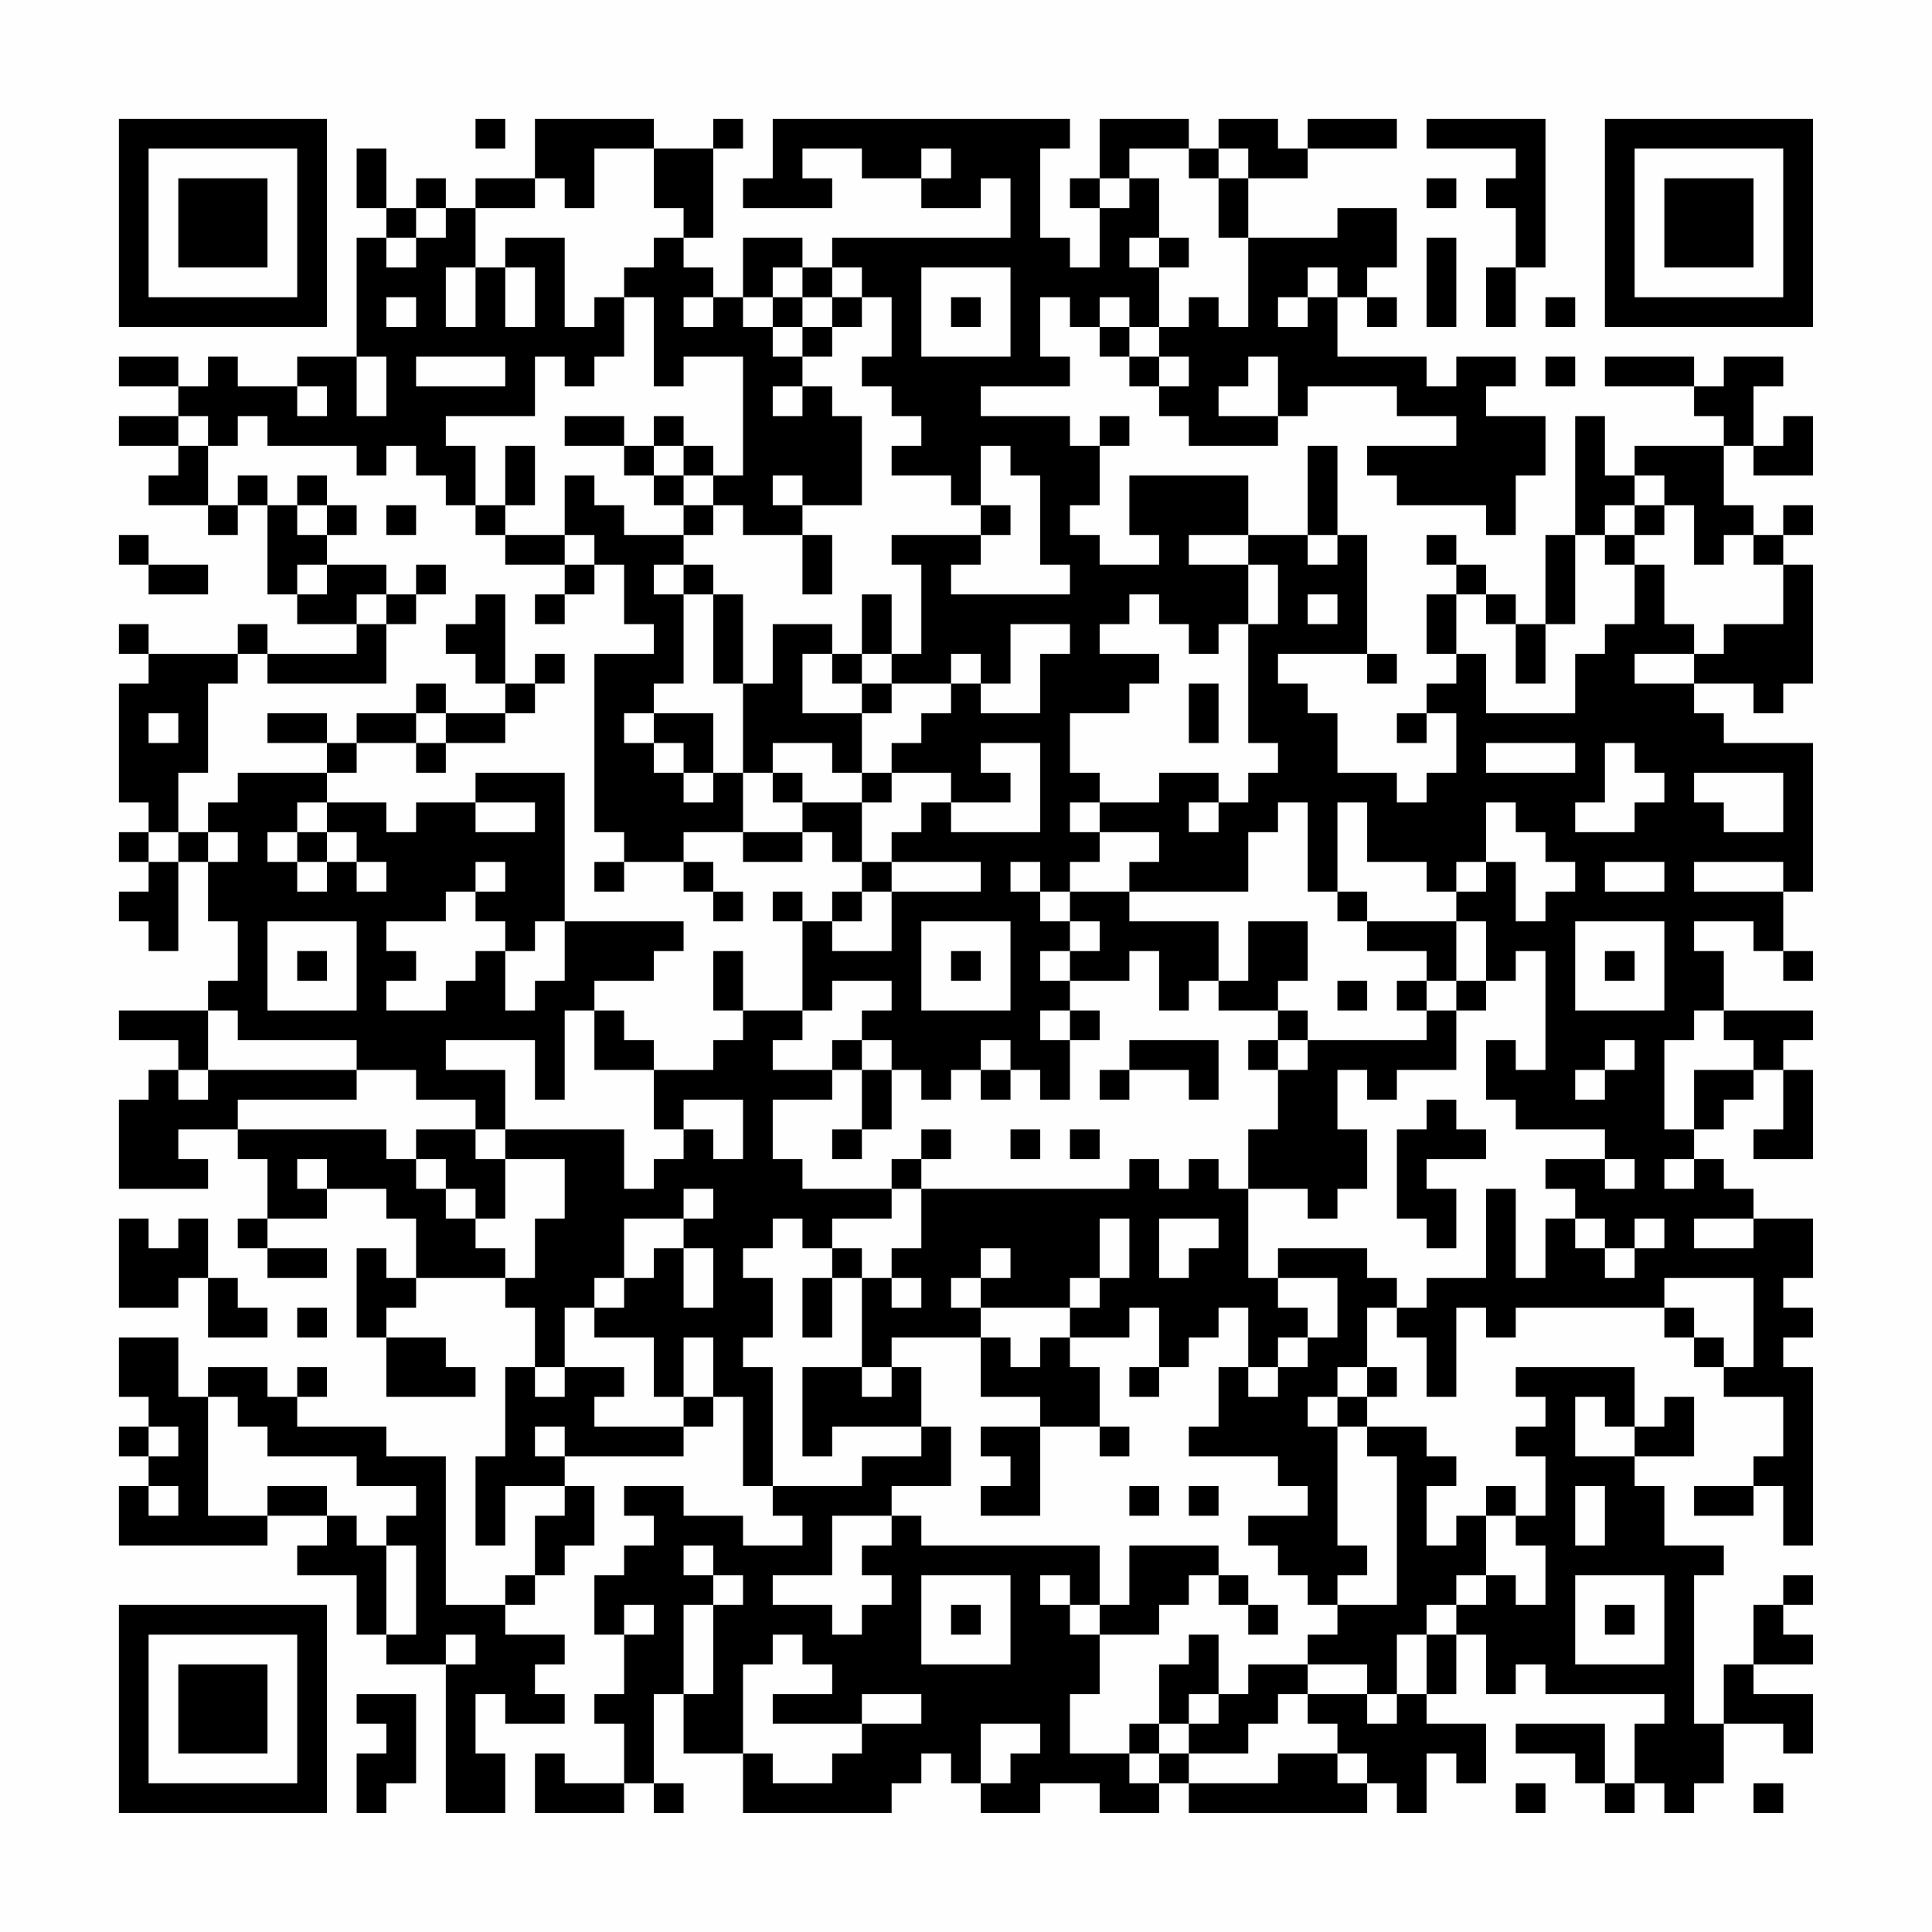 <?xml version="1.0" encoding="UTF-8"?>
<svg xmlns="http://www.w3.org/2000/svg" version="1.1" width="300" height="300" viewBox="0 0 300 300"><rect x="0" y="0" width="300" height="300" fill="#fefefe"/><g transform="scale(4.615)"><g transform="translate(4,4)"><path fill-rule="evenodd" d="M12 0L12 1L13 1L13 0ZM14 0L14 2L12 2L12 3L11 3L11 2L10 2L10 3L9 3L9 1L8 1L8 3L9 3L9 4L8 4L8 8L6 8L6 9L4 9L4 8L3 8L3 9L2 9L2 8L0 8L0 9L2 9L2 10L0 10L0 11L2 11L2 12L1 12L1 13L3 13L3 14L4 14L4 13L5 13L5 16L6 16L6 17L8 17L8 18L5 18L5 17L4 17L4 18L1 18L1 17L0 17L0 18L1 18L1 19L0 19L0 23L1 23L1 24L0 24L0 25L1 25L1 26L0 26L0 27L1 27L1 28L2 28L2 25L3 25L3 27L4 27L4 29L3 29L3 30L0 30L0 31L2 31L2 32L1 32L1 33L0 33L0 36L3 36L3 35L2 35L2 34L4 34L4 35L5 35L5 37L4 37L4 38L5 38L5 39L7 39L7 38L5 38L5 37L7 37L7 36L9 36L9 37L10 37L10 39L9 39L9 38L8 38L8 41L9 41L9 43L12 43L12 42L11 42L11 41L9 41L9 40L10 40L10 39L13 39L13 40L14 40L14 42L13 42L13 45L12 45L12 48L13 48L13 46L15 46L15 47L14 47L14 49L13 49L13 50L11 50L11 45L9 45L9 44L6 44L6 43L7 43L7 42L6 42L6 43L5 43L5 42L3 42L3 43L2 43L2 41L0 41L0 43L1 43L1 44L0 44L0 45L1 45L1 46L0 46L0 48L5 48L5 47L7 47L7 48L6 48L6 49L8 49L8 51L9 51L9 52L11 52L11 57L13 57L13 55L12 55L12 53L13 53L13 54L15 54L15 53L14 53L14 52L15 52L15 51L13 51L13 50L14 50L14 49L15 49L15 48L16 48L16 46L15 46L15 45L19 45L19 44L20 44L20 43L21 43L21 46L22 46L22 47L23 47L23 48L21 48L21 47L19 47L19 46L17 46L17 47L18 47L18 48L17 48L17 49L16 49L16 51L17 51L17 53L16 53L16 54L17 54L17 56L15 56L15 55L14 55L14 57L17 57L17 56L18 56L18 57L19 57L19 56L18 56L18 53L19 53L19 55L21 55L21 57L26 57L26 56L27 56L27 55L28 55L28 56L29 56L29 57L31 57L31 56L33 56L33 57L35 57L35 56L36 56L36 57L42 57L42 56L43 56L43 57L44 57L44 55L45 55L45 56L46 56L46 54L44 54L44 53L45 53L45 51L46 51L46 53L47 53L47 52L48 52L48 53L52 53L52 54L51 54L51 56L50 56L50 54L47 54L47 55L49 55L49 56L50 56L50 57L51 57L51 56L52 56L52 57L53 57L53 56L54 56L54 54L56 54L56 55L57 55L57 53L55 53L55 52L57 52L57 51L56 51L56 50L57 50L57 49L56 49L56 50L55 50L55 52L54 52L54 54L53 54L53 49L54 49L54 48L52 48L52 46L51 46L51 45L53 45L53 43L52 43L52 44L51 44L51 42L47 42L47 43L48 43L48 44L47 44L47 45L48 45L48 47L47 47L47 46L46 46L46 47L45 47L45 48L44 48L44 46L45 46L45 45L44 45L44 44L42 44L42 43L43 43L43 42L42 42L42 40L43 40L43 41L44 41L44 43L45 43L45 40L46 40L46 41L47 41L47 40L52 40L52 41L53 41L53 42L54 42L54 43L56 43L56 45L55 45L55 46L53 46L53 47L55 47L55 46L56 46L56 48L57 48L57 42L56 42L56 41L57 41L57 40L56 40L56 39L57 39L57 37L55 37L55 36L54 36L54 35L53 35L53 34L54 34L54 33L55 33L55 32L56 32L56 34L55 34L55 35L57 35L57 32L56 32L56 31L57 31L57 30L54 30L54 28L53 28L53 27L55 27L55 28L56 28L56 29L57 29L57 28L56 28L56 26L57 26L57 21L54 21L54 20L53 20L53 19L55 19L55 20L56 20L56 19L57 19L57 15L56 15L56 14L57 14L57 13L56 13L56 14L55 14L55 13L54 13L54 11L55 11L55 12L57 12L57 10L56 10L56 11L55 11L55 9L56 9L56 8L54 8L54 9L53 9L53 8L50 8L50 9L53 9L53 10L54 10L54 11L51 11L51 12L50 12L50 10L49 10L49 14L48 14L48 17L47 17L47 16L46 16L46 15L45 15L45 14L44 14L44 15L45 15L45 16L44 16L44 18L45 18L45 19L44 19L44 20L43 20L43 21L44 21L44 20L45 20L45 22L44 22L44 23L43 23L43 22L41 22L41 20L40 20L40 19L39 19L39 18L42 18L42 19L43 19L43 18L42 18L42 14L41 14L41 11L40 11L40 14L38 14L38 12L34 12L34 14L35 14L35 15L33 15L33 14L32 14L32 13L33 13L33 11L34 11L34 10L33 10L33 11L32 11L32 10L29 10L29 9L32 9L32 8L31 8L31 6L32 6L32 7L33 7L33 8L34 8L34 9L35 9L35 10L36 10L36 11L39 11L39 10L40 10L40 9L43 9L43 10L45 10L45 11L42 11L42 12L43 12L43 13L46 13L46 14L47 14L47 12L48 12L48 10L46 10L46 9L47 9L47 8L45 8L45 9L44 9L44 8L41 8L41 6L42 6L42 7L43 7L43 6L42 6L42 5L43 5L43 3L41 3L41 4L38 4L38 2L40 2L40 1L43 1L43 0L40 0L40 1L39 1L39 0L37 0L37 1L36 1L36 0L33 0L33 2L32 2L32 3L33 3L33 5L32 5L32 4L31 4L31 1L32 1L32 0L22 0L22 2L21 2L21 3L24 3L24 2L23 2L23 1L25 1L25 2L27 2L27 3L29 3L29 2L30 2L30 4L24 4L24 5L23 5L23 4L21 4L21 6L20 6L20 5L19 5L19 4L20 4L20 1L21 1L21 0L20 0L20 1L18 1L18 0ZM44 0L44 1L47 1L47 2L46 2L46 3L47 3L47 5L46 5L46 7L47 7L47 5L48 5L48 0ZM16 1L16 3L15 3L15 2L14 2L14 3L12 3L12 5L11 5L11 7L12 7L12 5L13 5L13 7L14 7L14 5L13 5L13 4L15 4L15 7L16 7L16 6L17 6L17 8L16 8L16 9L15 9L15 8L14 8L14 10L11 10L11 11L12 11L12 13L11 13L11 12L10 12L10 11L9 11L9 12L8 12L8 11L5 11L5 10L4 10L4 11L3 11L3 10L2 10L2 11L3 11L3 13L4 13L4 12L5 12L5 13L6 13L6 14L7 14L7 15L6 15L6 16L7 16L7 15L9 15L9 16L8 16L8 17L9 17L9 19L5 19L5 18L4 18L4 19L3 19L3 22L2 22L2 24L1 24L1 25L2 25L2 24L3 24L3 25L4 25L4 24L3 24L3 23L4 23L4 22L7 22L7 23L6 23L6 24L5 24L5 25L6 25L6 26L7 26L7 25L8 25L8 26L9 26L9 25L8 25L8 24L7 24L7 23L9 23L9 24L10 24L10 23L12 23L12 24L14 24L14 23L12 23L12 22L15 22L15 27L14 27L14 28L13 28L13 27L12 27L12 26L13 26L13 25L12 25L12 26L11 26L11 27L9 27L9 28L10 28L10 29L9 29L9 30L11 30L11 29L12 29L12 28L13 28L13 30L14 30L14 29L15 29L15 27L19 27L19 28L18 28L18 29L16 29L16 30L15 30L15 33L14 33L14 31L11 31L11 32L13 32L13 34L12 34L12 33L10 33L10 32L8 32L8 31L4 31L4 30L3 30L3 32L2 32L2 33L3 33L3 32L8 32L8 33L4 33L4 34L9 34L9 35L10 35L10 36L11 36L11 37L12 37L12 38L13 38L13 39L14 39L14 37L15 37L15 35L13 35L13 34L17 34L17 36L18 36L18 35L19 35L19 34L20 34L20 35L21 35L21 33L19 33L19 34L18 34L18 32L20 32L20 31L21 31L21 30L23 30L23 31L22 31L22 32L24 32L24 33L22 33L22 35L23 35L23 36L26 36L26 37L24 37L24 38L23 38L23 37L22 37L22 38L21 38L21 39L22 39L22 41L21 41L21 42L22 42L22 46L25 46L25 45L27 45L27 44L28 44L28 46L26 46L26 47L24 47L24 49L22 49L22 50L24 50L24 51L25 51L25 50L26 50L26 49L25 49L25 48L26 48L26 47L27 47L27 48L33 48L33 50L32 50L32 49L31 49L31 50L32 50L32 51L33 51L33 53L32 53L32 55L34 55L34 56L35 56L35 55L36 55L36 56L39 56L39 55L41 55L41 56L42 56L42 55L41 55L41 54L40 54L40 53L42 53L42 54L43 54L43 53L44 53L44 51L45 51L45 50L46 50L46 49L47 49L47 50L48 50L48 48L47 48L47 47L46 47L46 49L45 49L45 50L44 50L44 51L43 51L43 53L42 53L42 52L40 52L40 51L41 51L41 50L43 50L43 45L42 45L42 44L41 44L41 43L42 43L42 42L41 42L41 43L40 43L40 44L41 44L41 48L42 48L42 49L41 49L41 50L40 50L40 49L39 49L39 48L38 48L38 47L40 47L40 46L39 46L39 45L36 45L36 44L37 44L37 42L38 42L38 43L39 43L39 42L40 42L40 41L41 41L41 39L39 39L39 38L42 38L42 39L43 39L43 40L44 40L44 39L46 39L46 36L47 36L47 39L48 39L48 37L49 37L49 38L50 38L50 39L51 39L51 38L52 38L52 37L51 37L51 38L50 38L50 37L49 37L49 36L48 36L48 35L50 35L50 36L51 36L51 35L50 35L50 34L47 34L47 33L46 33L46 31L47 31L47 32L48 32L48 28L47 28L47 29L46 29L46 27L45 27L45 26L46 26L46 25L47 25L47 27L48 27L48 26L49 26L49 25L48 25L48 24L47 24L47 23L46 23L46 25L45 25L45 26L44 26L44 25L42 25L42 23L41 23L41 26L40 26L40 23L39 23L39 24L38 24L38 26L34 26L34 25L35 25L35 24L33 24L33 23L35 23L35 22L37 22L37 23L36 23L36 24L37 24L37 23L38 23L38 22L39 22L39 21L38 21L38 17L39 17L39 15L38 15L38 14L36 14L36 15L38 15L38 17L37 17L37 18L36 18L36 17L35 17L35 16L34 16L34 17L33 17L33 18L35 18L35 19L34 19L34 20L32 20L32 22L33 22L33 23L32 23L32 24L33 24L33 25L32 25L32 26L31 26L31 25L30 25L30 26L31 26L31 27L32 27L32 28L31 28L31 29L32 29L32 30L31 30L31 31L32 31L32 33L31 33L31 32L30 32L30 31L29 31L29 32L28 32L28 33L27 33L27 32L26 32L26 31L25 31L25 30L26 30L26 29L24 29L24 30L23 30L23 27L24 27L24 28L26 28L26 26L29 26L29 25L26 25L26 24L27 24L27 23L28 23L28 24L31 24L31 21L29 21L29 22L30 22L30 23L28 23L28 22L26 22L26 21L27 21L27 20L28 20L28 19L29 19L29 20L31 20L31 18L32 18L32 17L30 17L30 19L29 19L29 18L28 18L28 19L26 19L26 18L27 18L27 15L26 15L26 14L29 14L29 15L28 15L28 16L32 16L32 15L31 15L31 12L30 12L30 11L29 11L29 13L28 13L28 12L26 12L26 11L27 11L27 10L26 10L26 9L25 9L25 8L26 8L26 6L25 6L25 5L24 5L24 6L23 6L23 5L22 5L22 6L21 6L21 7L22 7L22 8L23 8L23 9L22 9L22 10L23 10L23 9L24 9L24 10L25 10L25 13L23 13L23 12L22 12L22 13L23 13L23 14L21 14L21 13L20 13L20 12L21 12L21 8L19 8L19 9L18 9L18 6L17 6L17 5L18 5L18 4L19 4L19 3L18 3L18 1ZM27 1L27 2L28 2L28 1ZM34 1L34 2L33 2L33 3L34 3L34 2L35 2L35 4L34 4L34 5L35 5L35 7L34 7L34 6L33 6L33 7L34 7L34 8L35 8L35 9L36 9L36 8L35 8L35 7L36 7L36 6L37 6L37 7L38 7L38 4L37 4L37 2L38 2L38 1L37 1L37 2L36 2L36 1ZM44 2L44 3L45 3L45 2ZM10 3L10 4L9 4L9 5L10 5L10 4L11 4L11 3ZM35 4L35 5L36 5L36 4ZM44 4L44 7L45 7L45 4ZM27 5L27 8L30 8L30 5ZM40 5L40 6L39 6L39 7L40 7L40 6L41 6L41 5ZM9 6L9 7L10 7L10 6ZM19 6L19 7L20 7L20 6ZM22 6L22 7L23 7L23 8L24 8L24 7L25 7L25 6L24 6L24 7L23 7L23 6ZM28 6L28 7L29 7L29 6ZM48 6L48 7L49 7L49 6ZM8 8L8 10L9 10L9 8ZM10 8L10 9L13 9L13 8ZM38 8L38 9L37 9L37 10L39 10L39 8ZM48 8L48 9L49 9L49 8ZM6 9L6 10L7 10L7 9ZM15 10L15 11L17 11L17 12L18 12L18 13L19 13L19 14L17 14L17 13L16 13L16 12L15 12L15 14L13 14L13 13L14 13L14 11L13 11L13 13L12 13L12 14L13 14L13 15L15 15L15 16L14 16L14 17L15 17L15 16L16 16L16 15L17 15L17 17L18 17L18 18L16 18L16 24L17 24L17 25L16 25L16 26L17 26L17 25L19 25L19 26L20 26L20 27L21 27L21 26L20 26L20 25L19 25L19 24L21 24L21 25L23 25L23 24L24 24L24 25L25 25L25 26L24 26L24 27L25 27L25 26L26 26L26 25L25 25L25 23L26 23L26 22L25 22L25 20L26 20L26 19L25 19L25 18L26 18L26 16L25 16L25 18L24 18L24 17L22 17L22 19L21 19L21 16L20 16L20 15L19 15L19 14L20 14L20 13L19 13L19 12L20 12L20 11L19 11L19 10L18 10L18 11L17 11L17 10ZM18 11L18 12L19 12L19 11ZM6 12L6 13L7 13L7 14L8 14L8 13L7 13L7 12ZM51 12L51 13L50 13L50 14L49 14L49 17L48 17L48 19L47 19L47 17L46 17L46 16L45 16L45 18L46 18L46 20L49 20L49 18L50 18L50 17L51 17L51 15L52 15L52 17L53 17L53 18L51 18L51 19L53 19L53 18L54 18L54 17L56 17L56 15L55 15L55 14L54 14L54 15L53 15L53 13L52 13L52 12ZM9 13L9 14L10 14L10 13ZM29 13L29 14L30 14L30 13ZM51 13L51 14L50 14L50 15L51 15L51 14L52 14L52 13ZM0 14L0 15L1 15L1 16L3 16L3 15L1 15L1 14ZM15 14L15 15L16 15L16 14ZM23 14L23 16L24 16L24 14ZM40 14L40 15L41 15L41 14ZM10 15L10 16L9 16L9 17L10 17L10 16L11 16L11 15ZM18 15L18 16L19 16L19 19L18 19L18 20L17 20L17 21L18 21L18 22L19 22L19 23L20 23L20 22L21 22L21 24L23 24L23 23L25 23L25 22L24 22L24 21L22 21L22 22L21 22L21 19L20 19L20 16L19 16L19 15ZM12 16L12 17L11 17L11 18L12 18L12 19L13 19L13 20L11 20L11 19L10 19L10 20L8 20L8 21L7 21L7 20L5 20L5 21L7 21L7 22L8 22L8 21L10 21L10 22L11 22L11 21L13 21L13 20L14 20L14 19L15 19L15 18L14 18L14 19L13 19L13 16ZM40 16L40 17L41 17L41 16ZM23 18L23 20L25 20L25 19L24 19L24 18ZM36 19L36 21L37 21L37 19ZM1 20L1 21L2 21L2 20ZM10 20L10 21L11 21L11 20ZM18 20L18 21L19 21L19 22L20 22L20 20ZM46 21L46 22L49 22L49 21ZM50 21L50 23L49 23L49 24L51 24L51 23L52 23L52 22L51 22L51 21ZM22 22L22 23L23 23L23 22ZM53 22L53 23L54 23L54 24L56 24L56 22ZM6 24L6 25L7 25L7 24ZM50 25L50 26L52 26L52 25ZM53 25L53 26L56 26L56 25ZM22 26L22 27L23 27L23 26ZM32 26L32 27L33 27L33 28L32 28L32 29L34 29L34 28L35 28L35 30L36 30L36 29L37 29L37 30L39 30L39 31L38 31L38 32L39 32L39 34L38 34L38 36L37 36L37 35L36 35L36 36L35 36L35 35L34 35L34 36L27 36L27 35L28 35L28 34L27 34L27 35L26 35L26 36L27 36L27 38L26 38L26 39L25 39L25 38L24 38L24 39L23 39L23 41L24 41L24 39L25 39L25 42L23 42L23 45L24 45L24 44L27 44L27 42L26 42L26 41L29 41L29 43L31 43L31 44L29 44L29 45L30 45L30 46L29 46L29 47L31 47L31 44L33 44L33 45L34 45L34 44L33 44L33 42L32 42L32 41L34 41L34 40L35 40L35 42L34 42L34 43L35 43L35 42L36 42L36 41L37 41L37 40L38 40L38 42L39 42L39 41L40 41L40 40L39 40L39 39L38 39L38 36L40 36L40 37L41 37L41 36L42 36L42 34L41 34L41 32L42 32L42 33L43 33L43 32L45 32L45 30L46 30L46 29L45 29L45 27L42 27L42 26L41 26L41 27L42 27L42 28L44 28L44 29L43 29L43 30L44 30L44 31L40 31L40 30L39 30L39 29L40 29L40 27L38 27L38 29L37 29L37 27L34 27L34 26ZM5 27L5 30L8 30L8 27ZM27 27L27 30L30 30L30 27ZM49 27L49 30L52 30L52 27ZM6 28L6 29L7 29L7 28ZM20 28L20 30L21 30L21 28ZM28 28L28 29L29 29L29 28ZM50 28L50 29L51 29L51 28ZM41 29L41 30L42 30L42 29ZM44 29L44 30L45 30L45 29ZM16 30L16 32L18 32L18 31L17 31L17 30ZM32 30L32 31L33 31L33 30ZM53 30L53 31L52 31L52 34L53 34L53 32L55 32L55 31L54 31L54 30ZM24 31L24 32L25 32L25 34L24 34L24 35L25 35L25 34L26 34L26 32L25 32L25 31ZM34 31L34 32L33 32L33 33L34 33L34 32L36 32L36 33L37 33L37 31ZM39 31L39 32L40 32L40 31ZM50 31L50 32L49 32L49 33L50 33L50 32L51 32L51 31ZM29 32L29 33L30 33L30 32ZM44 33L44 34L43 34L43 37L44 37L44 38L45 38L45 36L44 36L44 35L46 35L46 34L45 34L45 33ZM10 34L10 35L11 35L11 36L12 36L12 37L13 37L13 35L12 35L12 34ZM30 34L30 35L31 35L31 34ZM32 34L32 35L33 35L33 34ZM6 35L6 36L7 36L7 35ZM52 35L52 36L53 36L53 35ZM19 36L19 37L17 37L17 39L16 39L16 40L15 40L15 42L14 42L14 43L15 43L15 42L17 42L17 43L16 43L16 44L19 44L19 43L20 43L20 41L19 41L19 43L18 43L18 41L16 41L16 40L17 40L17 39L18 39L18 38L19 38L19 40L20 40L20 38L19 38L19 37L20 37L20 36ZM0 37L0 40L2 40L2 39L3 39L3 41L5 41L5 40L4 40L4 39L3 39L3 37L2 37L2 38L1 38L1 37ZM33 37L33 39L32 39L32 40L29 40L29 39L30 39L30 38L29 38L29 39L28 39L28 40L29 40L29 41L30 41L30 42L31 42L31 41L32 41L32 40L33 40L33 39L34 39L34 37ZM35 37L35 39L36 39L36 38L37 38L37 37ZM53 37L53 38L55 38L55 37ZM26 39L26 40L27 40L27 39ZM52 39L52 40L53 40L53 41L54 41L54 42L55 42L55 39ZM6 40L6 41L7 41L7 40ZM25 42L25 43L26 43L26 42ZM3 43L3 47L5 47L5 46L7 46L7 47L8 47L8 48L9 48L9 51L10 51L10 48L9 48L9 47L10 47L10 46L8 46L8 45L5 45L5 44L4 44L4 43ZM49 43L49 45L51 45L51 44L50 44L50 43ZM1 44L1 45L2 45L2 44ZM14 44L14 45L15 45L15 44ZM1 46L1 47L2 47L2 46ZM34 46L34 47L35 47L35 46ZM36 46L36 47L37 47L37 46ZM49 46L49 48L50 48L50 46ZM19 48L19 49L20 49L20 50L19 50L19 53L20 53L20 50L21 50L21 49L20 49L20 48ZM34 48L34 50L33 50L33 51L35 51L35 50L36 50L36 49L37 49L37 50L38 50L38 51L39 51L39 50L38 50L38 49L37 49L37 48ZM27 49L27 52L30 52L30 49ZM49 49L49 52L52 52L52 49ZM17 50L17 51L18 51L18 50ZM28 50L28 51L29 51L29 50ZM50 50L50 51L51 51L51 50ZM11 51L11 52L12 52L12 51ZM22 51L22 52L21 52L21 55L22 55L22 56L24 56L24 55L25 55L25 54L27 54L27 53L25 53L25 54L22 54L22 53L24 53L24 52L23 52L23 51ZM36 51L36 52L35 52L35 54L34 54L34 55L35 55L35 54L36 54L36 55L38 55L38 54L39 54L39 53L40 53L40 52L38 52L38 53L37 53L37 51ZM8 53L8 54L9 54L9 55L8 55L8 57L9 57L9 56L10 56L10 53ZM36 53L36 54L37 54L37 53ZM29 54L29 56L30 56L30 55L31 55L31 54ZM47 56L47 57L48 57L48 56ZM55 56L55 57L56 57L56 56ZM0 0L0 7L7 7L7 0ZM1 1L1 6L6 6L6 1ZM2 2L2 5L5 5L5 2ZM50 0L50 7L57 7L57 0ZM51 1L51 6L56 6L56 1ZM52 2L52 5L55 5L55 2ZM0 50L0 57L7 57L7 50ZM1 51L1 56L6 56L6 51ZM2 52L2 55L5 55L5 52Z" fill="#000000"/></g></g></svg>
